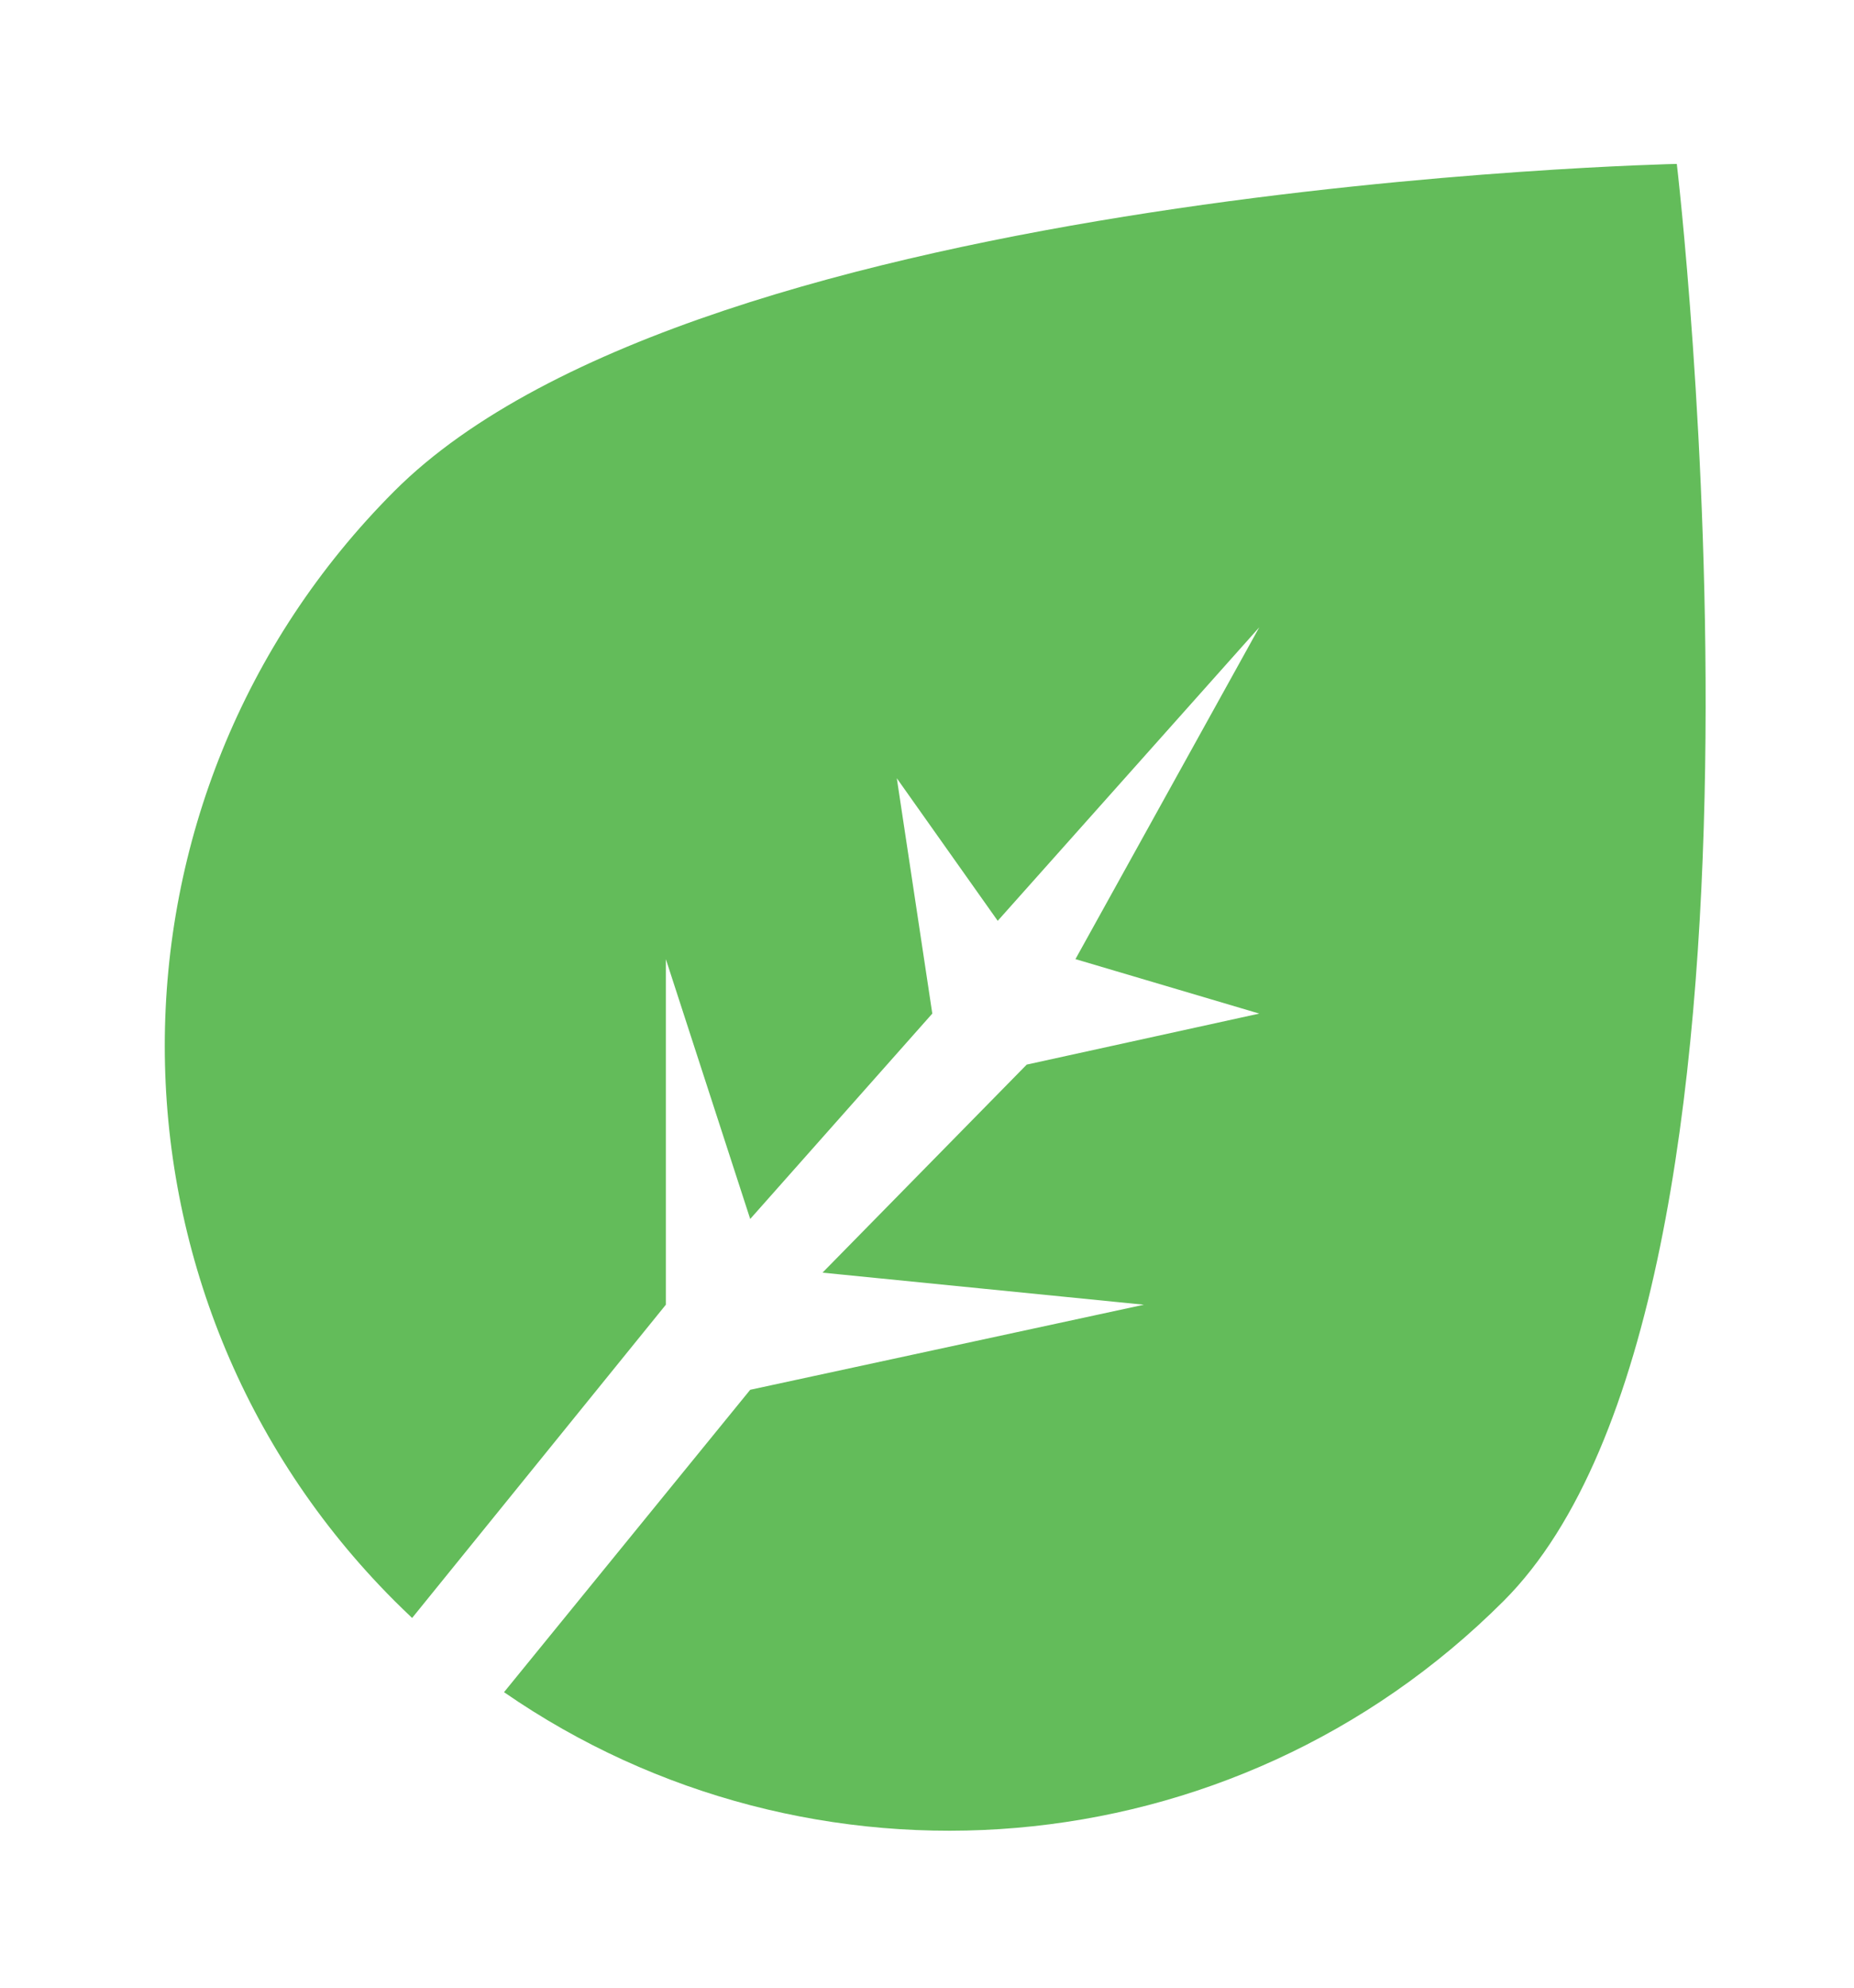 <svg width="14" height="15" viewBox="0 0 14 15" fill="none" xmlns="http://www.w3.org/2000/svg">
<path fill-rule="evenodd" clip-rule="evenodd" d="M3.112 12.21C3.067 12.168 3.023 12.124 2.979 12.081C0.666 9.768 0.666 6.018 2.979 3.705C5.292 1.392 12.662 1.237 12.662 1.237C12.662 1.237 13.668 9.768 11.355 12.081C9.301 14.135 6.113 14.365 3.806 12.77L5.665 10.488L8.638 9.846L6.211 9.604L7.753 8.034L9.509 7.649L8.121 7.238L9.509 4.734L7.534 6.949L6.772 5.873L7.04 7.649L5.665 9.199L5.028 7.238V9.846L3.112 12.21Z" fill="#63BC5A"/>
</svg>
